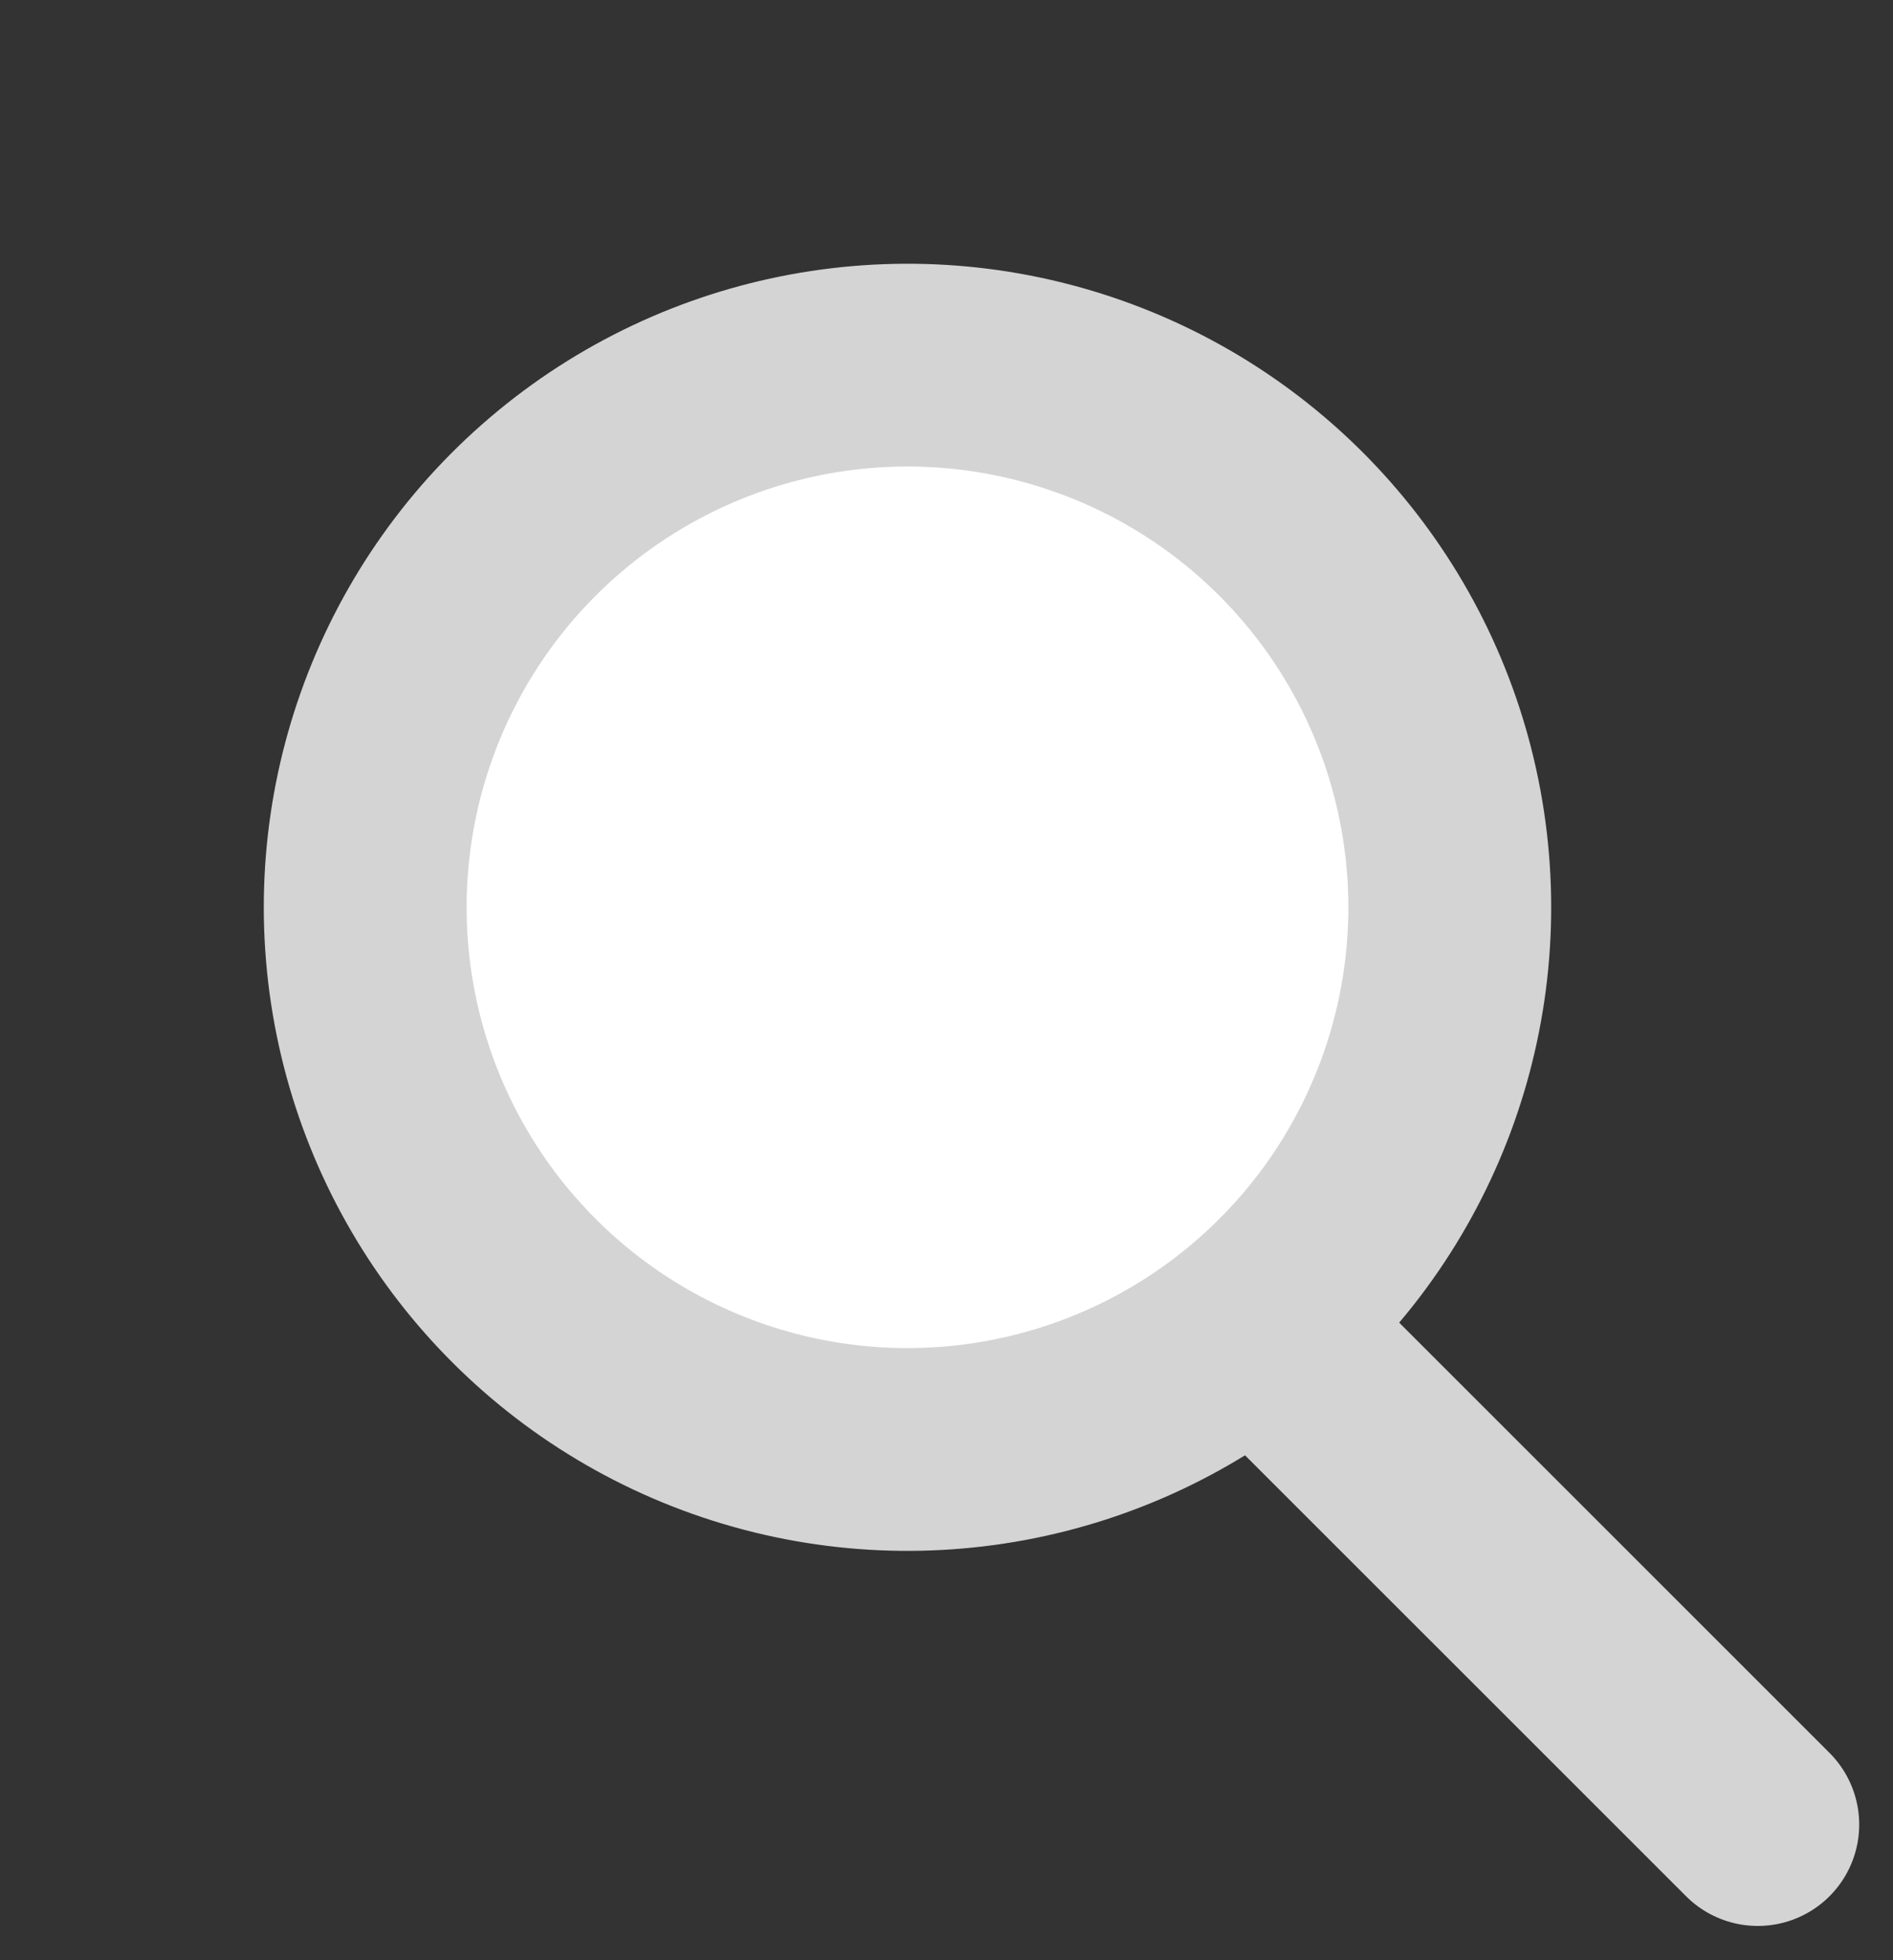 <svg width="28" height="29" viewBox="0 0 28 29" fill="none" xmlns="http://www.w3.org/2000/svg">
<rect x="0" y="0" width="28" height="29" fill="#333333" stroke="none"/>
<path d="M19.359 20.352L26 26.993" stroke="#D4D4D4" stroke-width="3" stroke-linecap="round"/>
<circle cx="13.423" cy="13.423" r="8.021" transform="rotate(49.517 13.423 13.423)" fill="white" stroke="#D4D4D4" stroke-width="3"/>
</svg>
